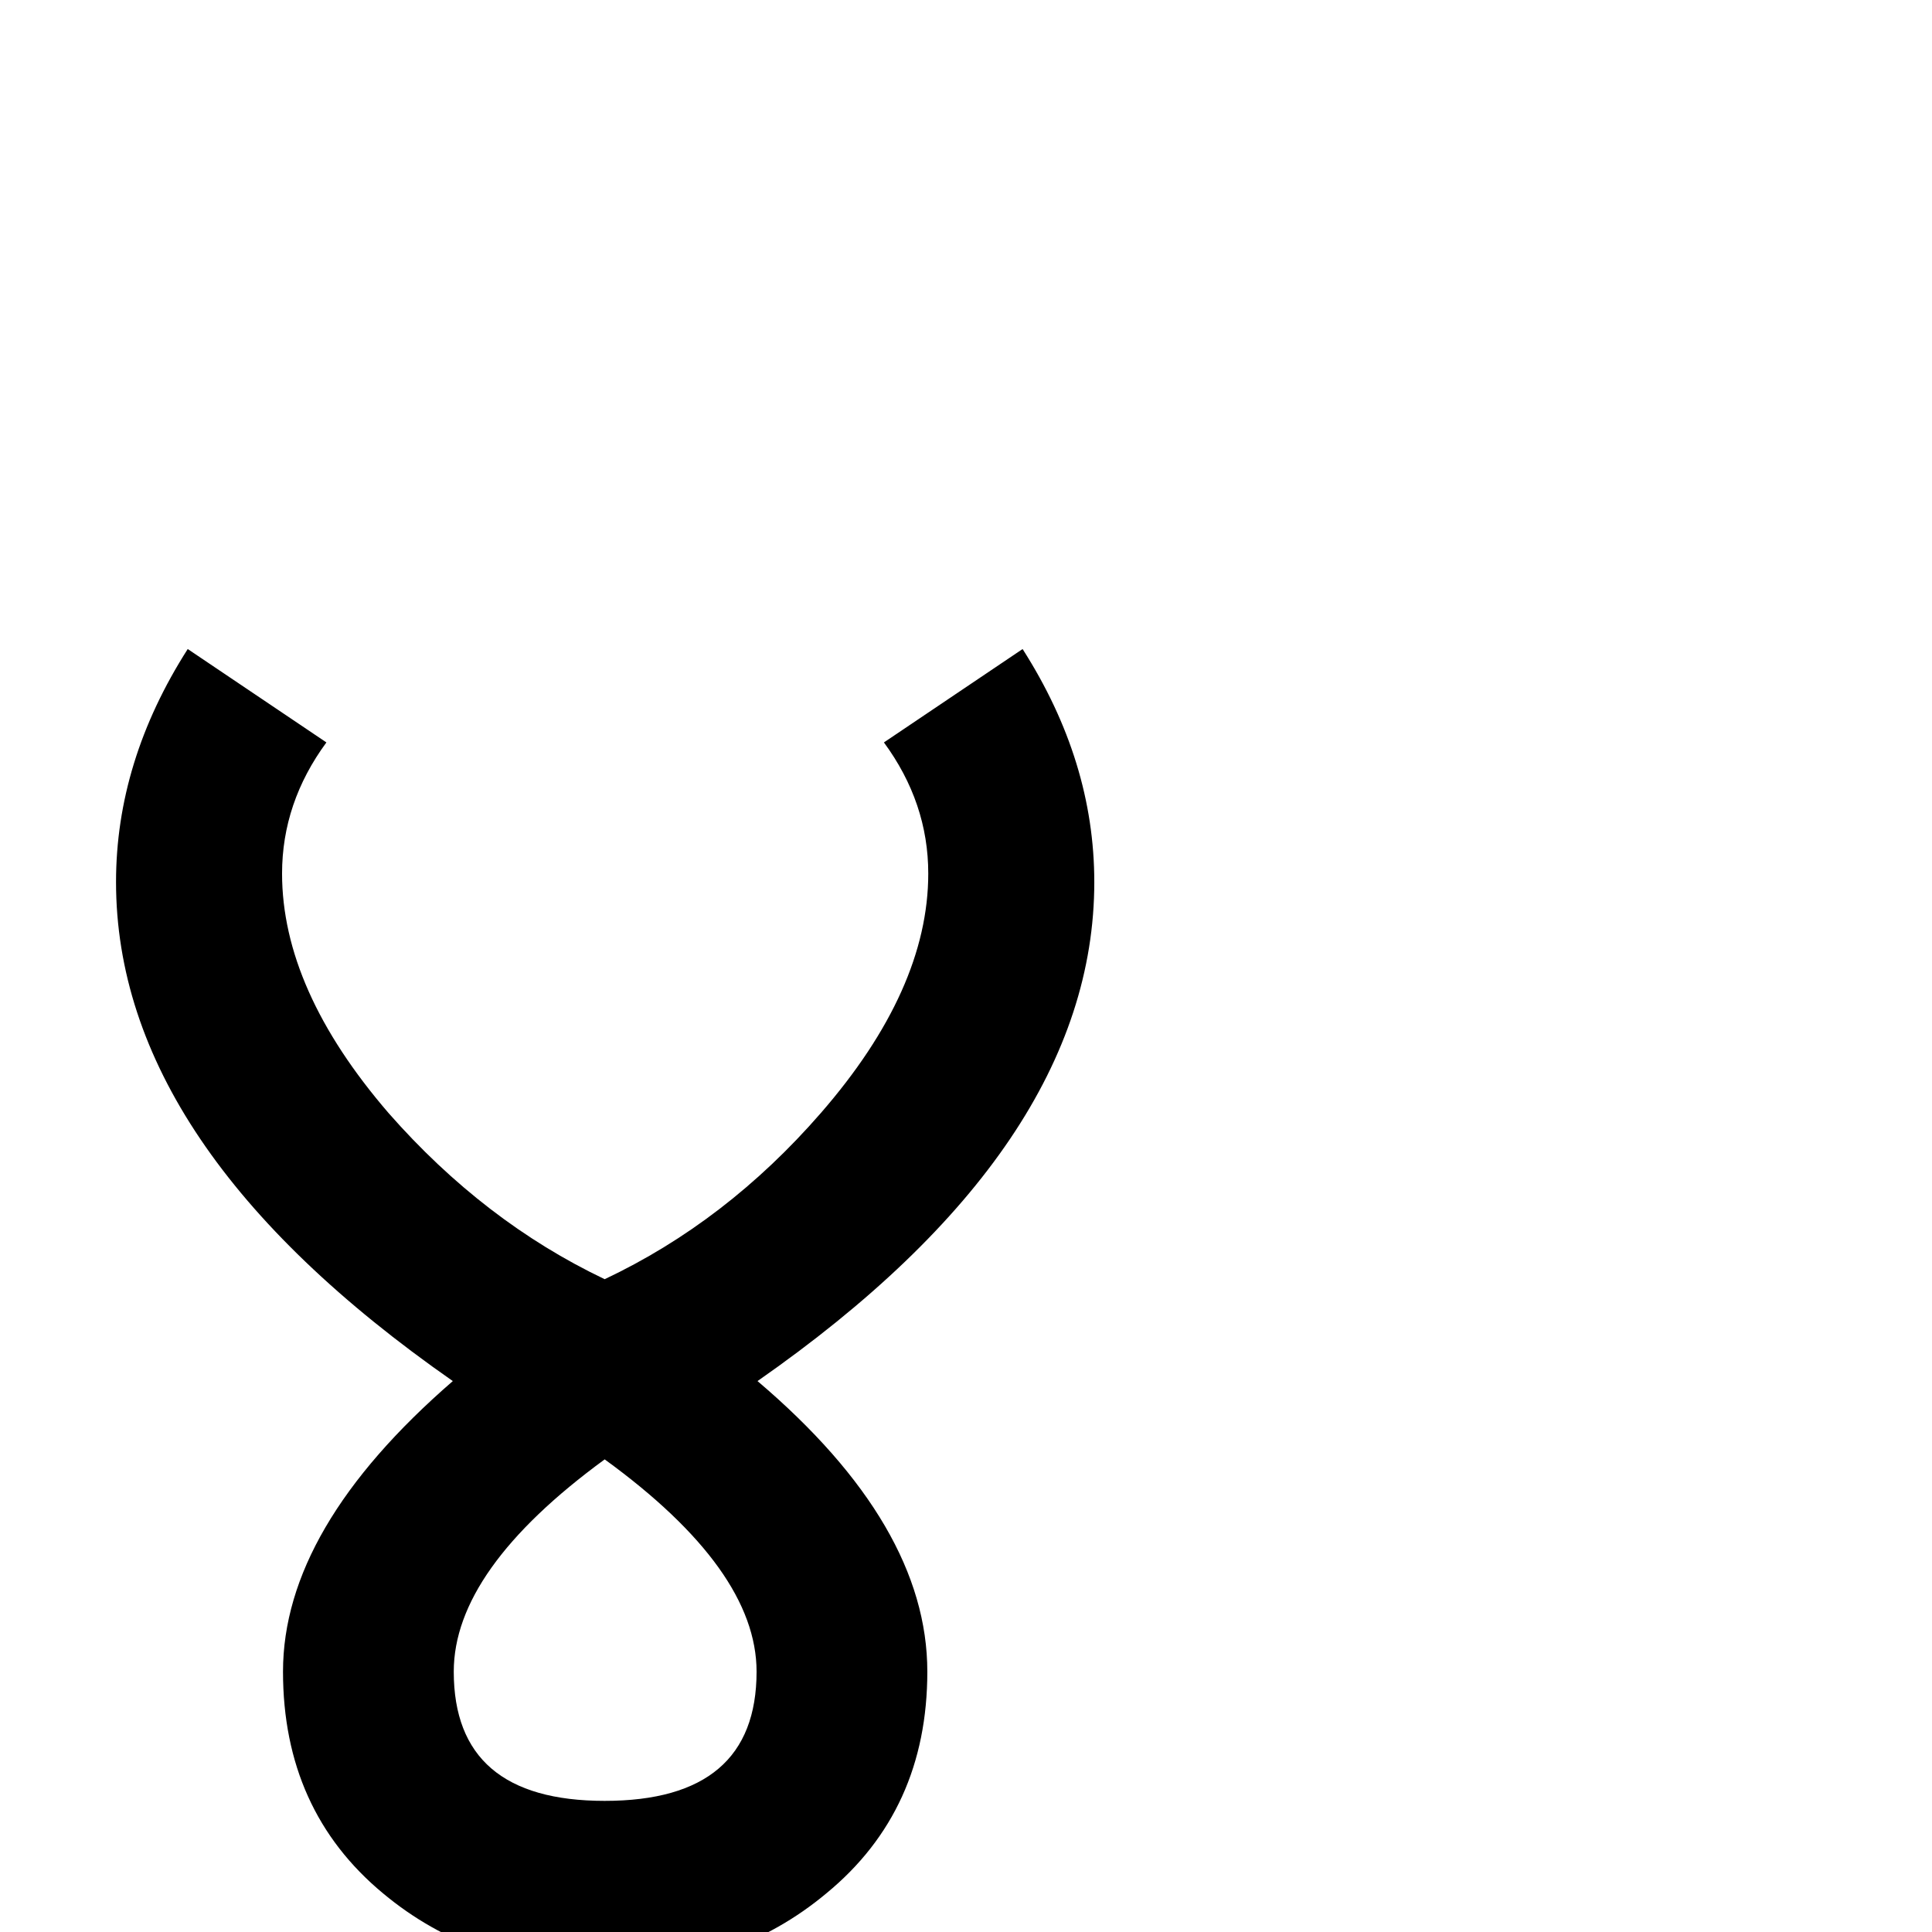 <?xml version="1.0" standalone="no"?>
<!DOCTYPE svg PUBLIC "-//W3C//DTD SVG 1.1//EN" "http://www.w3.org/Graphics/SVG/1.1/DTD/svg11.dtd" >
<svg viewBox="0 -410 2048 2048">
  <g transform="matrix(1 0 0 -1 0 1638)">
   <path fill="currentColor"
d="M1160 1113q0 -280 -357 -529q180 -153 180 -308q0 -147 -107 -235q-97 -81 -235 -81t-235 81q-106 88 -106 235q0 152 180 308q-357 249 -357 529q0 128 76 247l147 -99q-47 -64 -47 -139q0 -123 113 -254q101 -115 229 -176q129 61 229 176q114 131 114 254
q0 75 -47 139l147 99q76 -119 76 -247zM802 276q0 108 -161 225q-160 -117 -160 -225q0 -137 160 -137q161 0 161 137z" />
  </g>

</svg>

